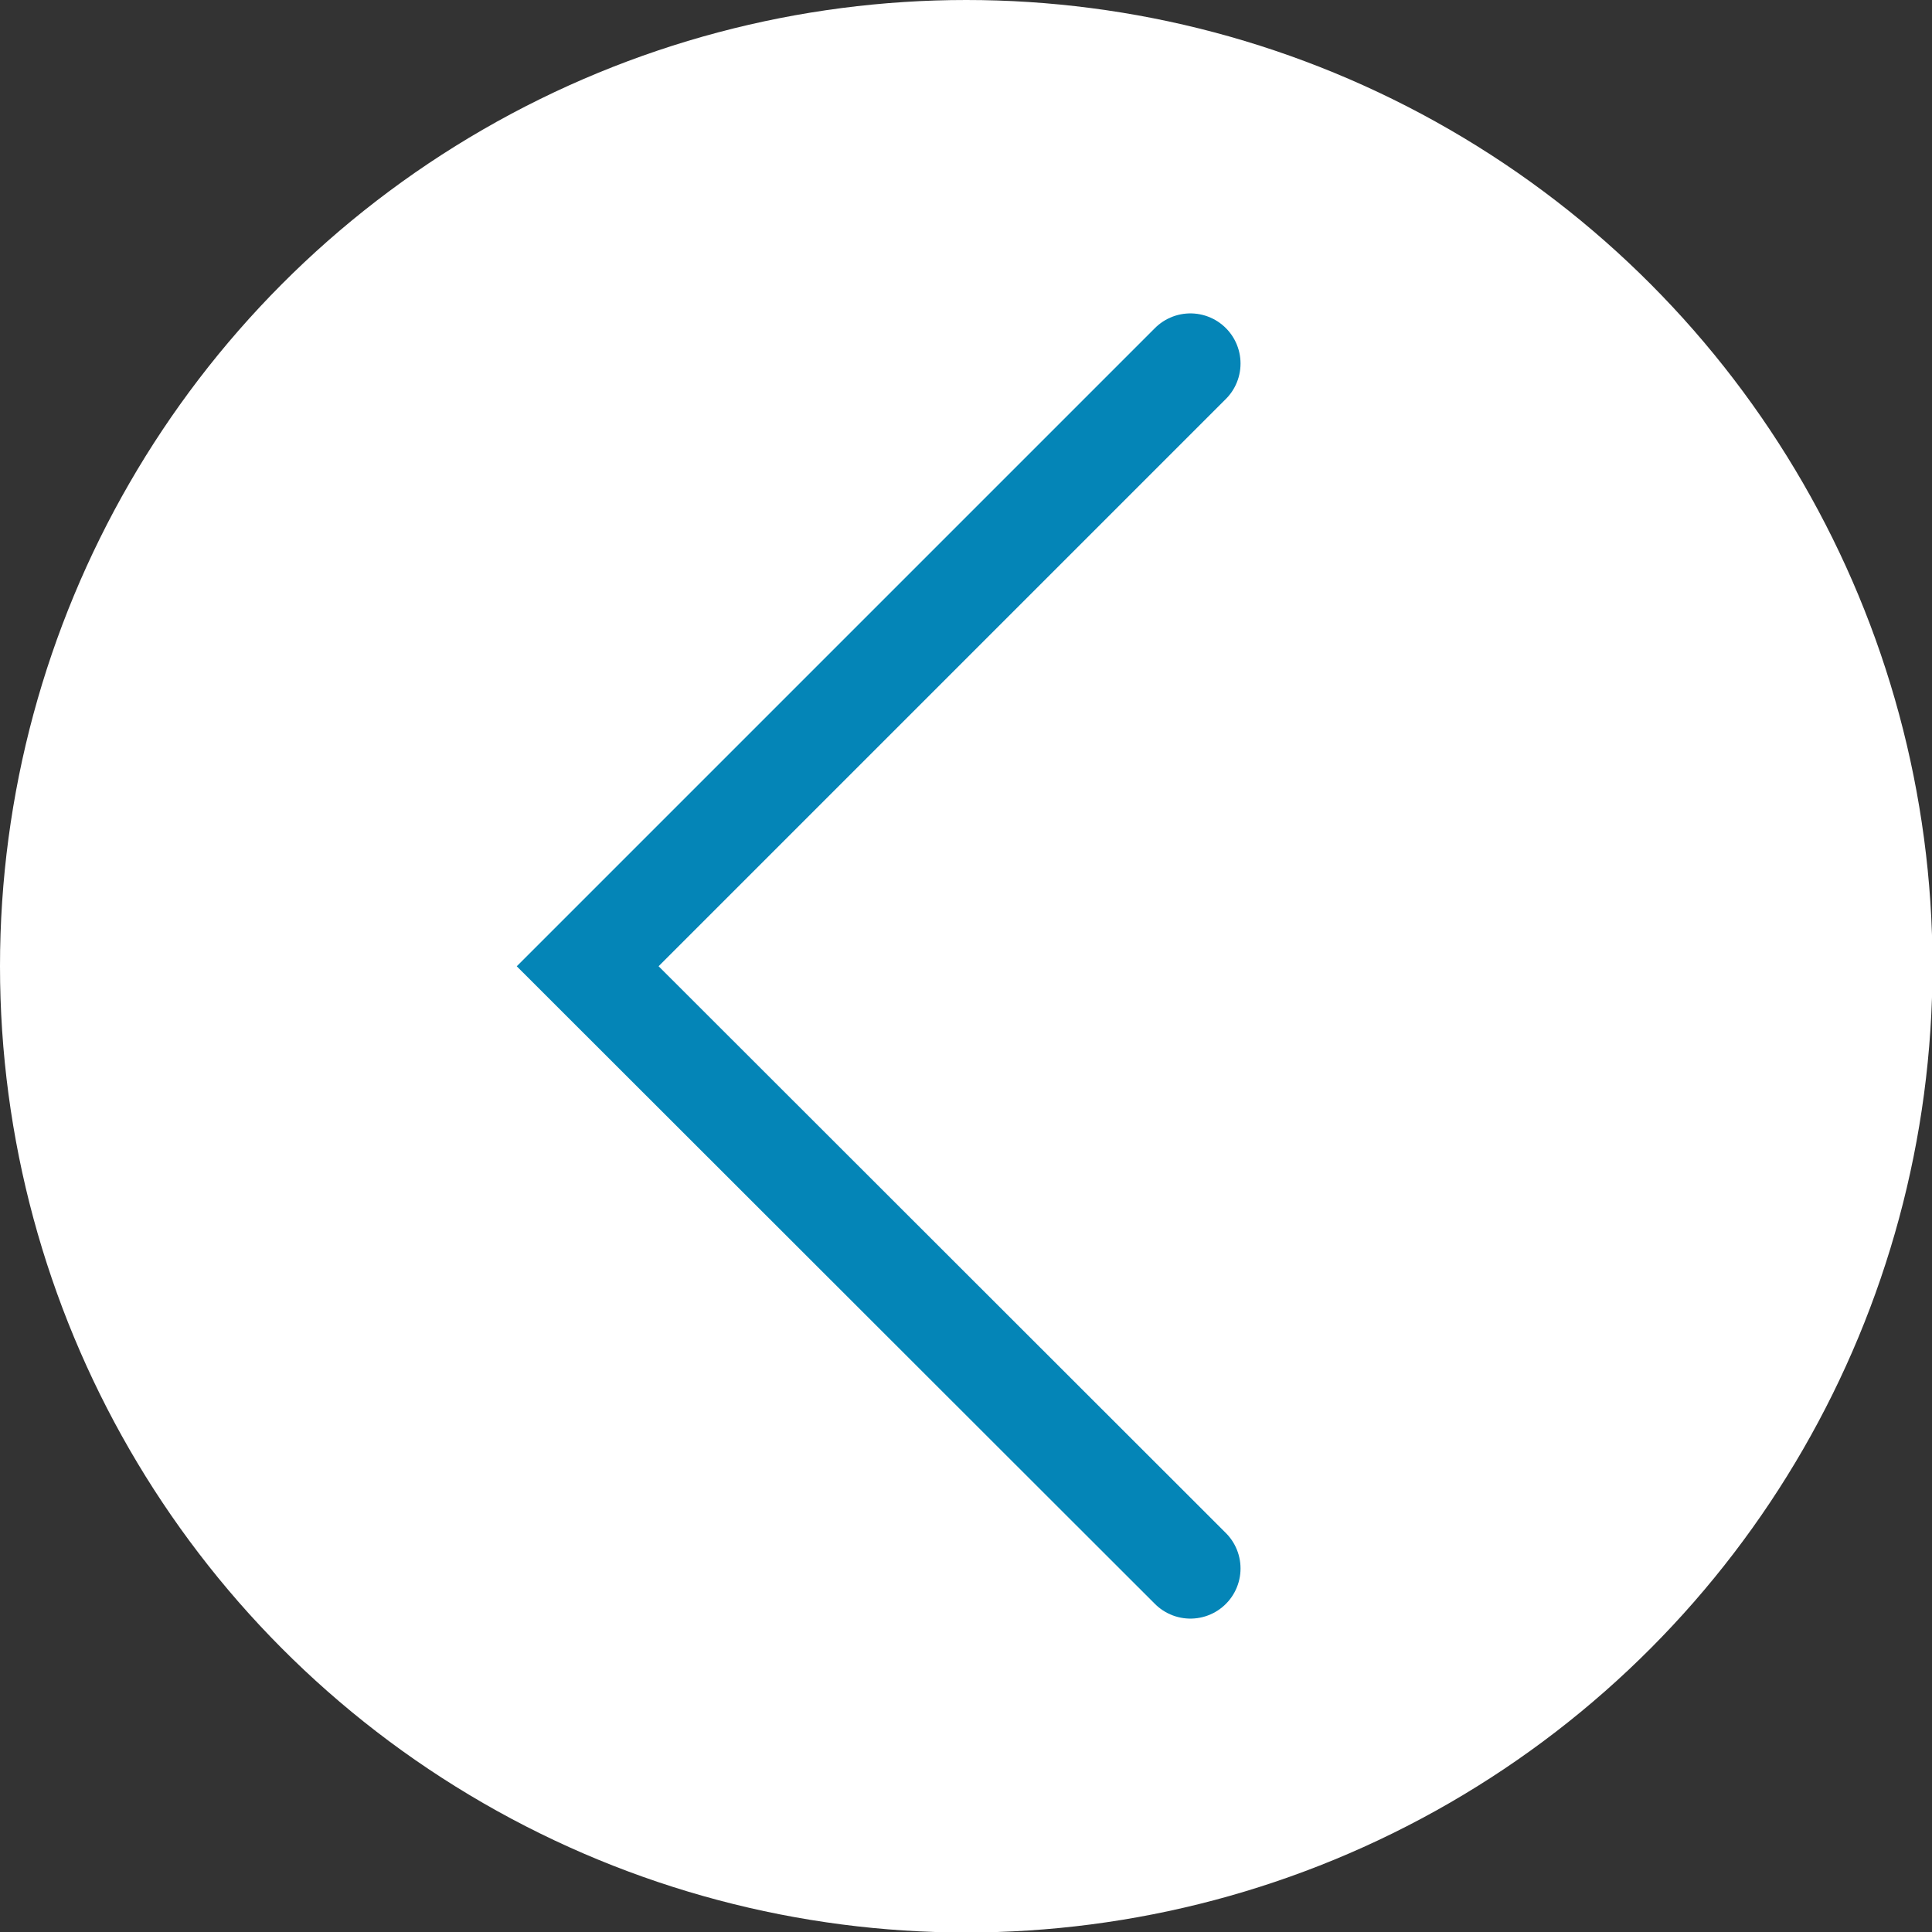 <svg xmlns="http://www.w3.org/2000/svg" width="38.53" height="38.53" viewBox="0 0 38.53 38.53"><rect x="0" y="0" width="38.53" height="38.53" fill="#333333" stroke="none"/><defs><style>.cls-1{fill:#fff;}.cls-2{fill:none;stroke:#0485b7;stroke-linecap:round;stroke-miterlimit:10;stroke-width:2px;}</style></defs><title>arr</title><g id="Слой_2" data-name="Слой 2"><g id="Layer_1" data-name="Layer 1"><circle class="cls-1" cx="19.27" cy="19.27" r="19.27"/><polyline class="cls-2" points="23.74 7.25 11.72 19.27 23.74 31.28"/></g></g></svg>